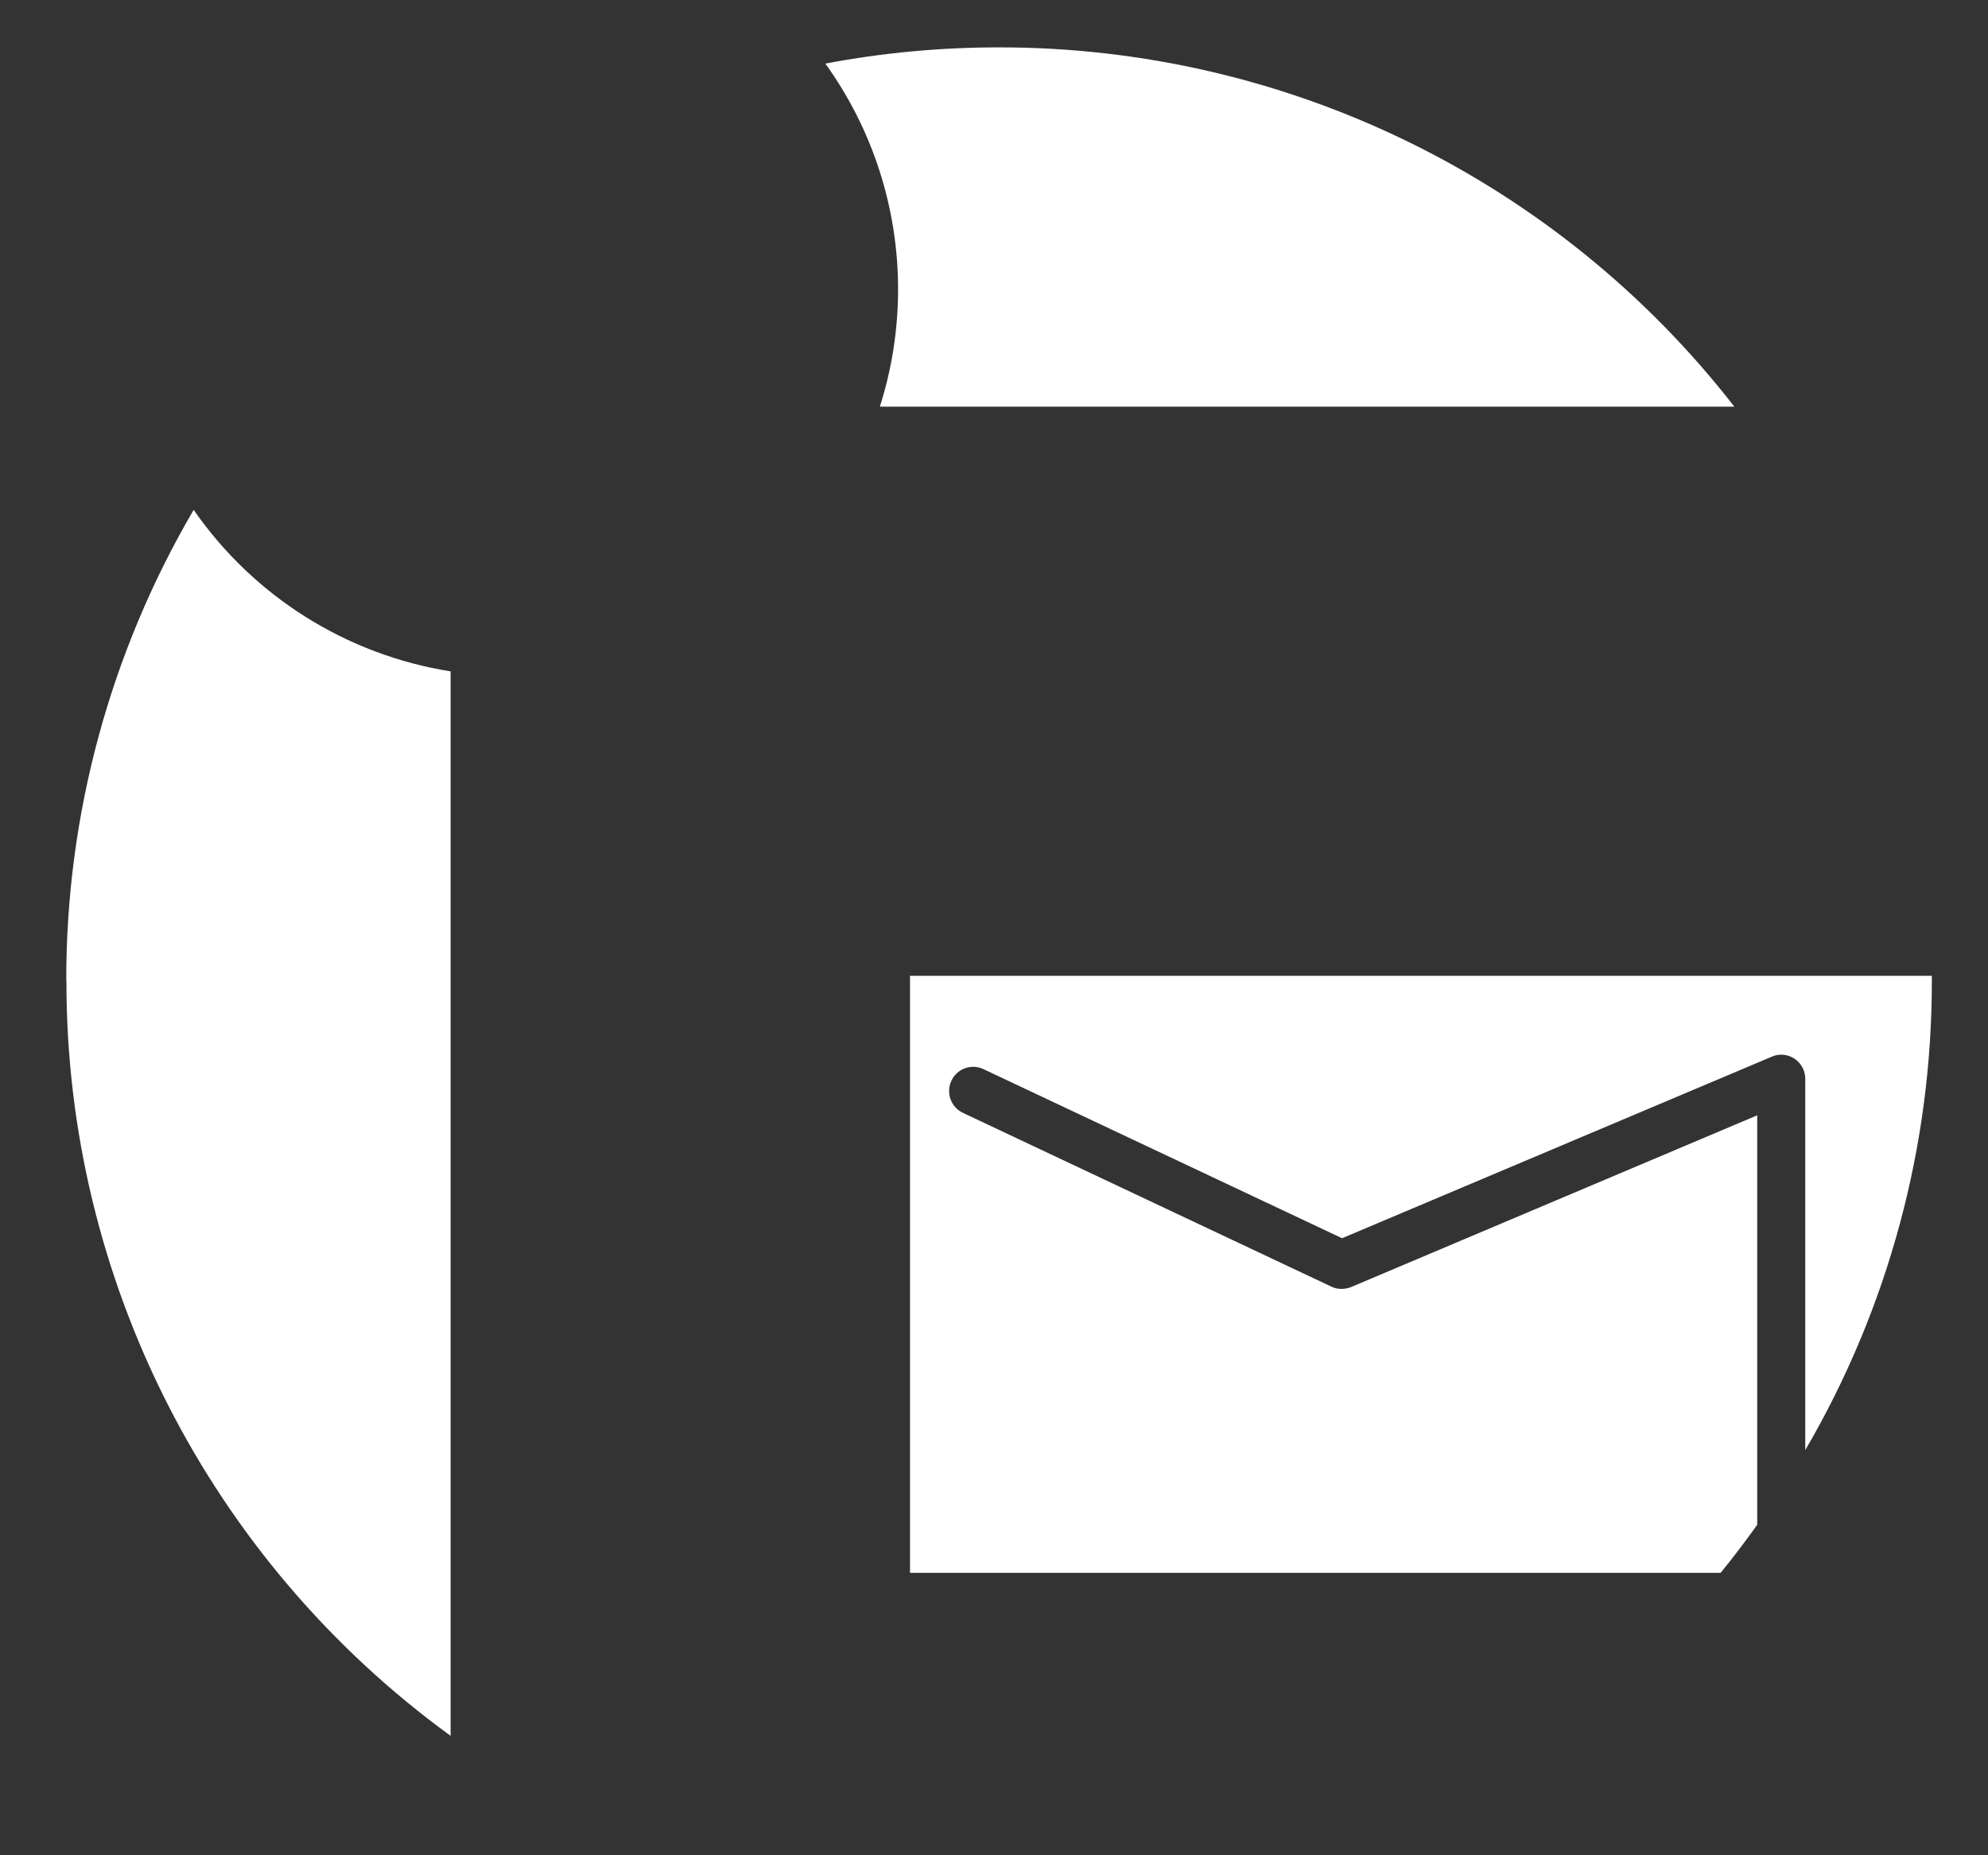 <?xml version="1.0" encoding="UTF-8"?>
<svg id="Layer_2" data-name="Layer 2" xmlns="http://www.w3.org/2000/svg" viewBox="0 0 120 112">
  <rect x="0" y="0" width="120" height="112" fill="#333333" stroke="none"/>
  <g id="Logo">
    <g id="symbol_08_01_0003_02" data-name="symbol 08 01 0003 02">
      <path id="_합치기_36" data-name="합치기 36" d="m4,59.22c-.02-10,2.64-19.82,7.69-28.44,3.63,5.23,9.22,8.75,15.51,9.75v64.26c-14.58-10.6-23.21-27.54-23.19-45.57Zm50.93,35.72v-36.03h61.68c0,.1,0,.2,0,.31.01,9.95-2.62,19.73-7.64,28.32v-22.42c0-.49-.25-.94-.65-1.21-.41-.27-.92-.32-1.37-.12l-25.94,10.96-21.65-10.21c-.73-.34-1.59-.03-1.93.7,0,0,0,0,0,0-.34.73-.04,1.59.69,1.94,0,0,0,0,0,0l22.24,10.49c.37.18.8.18,1.19.03l24.52-10.37v24.72c-.71.99-1.44,1.96-2.21,2.9h-48.93Zm-1.82-70.39c.73-2.29,1.1-4.68,1.1-7.09,0-4.89-1.53-9.65-4.39-13.62,3.46-.66,6.97-.98,10.49-.98,17.35-.01,33.73,7.99,44.38,21.69h-51.57Z" fill="#fff"/>
      <rect id="_사각형_302" data-name="사각형 302" width="120" height="112" fill="none"/>
    </g>
  </g>
</svg>